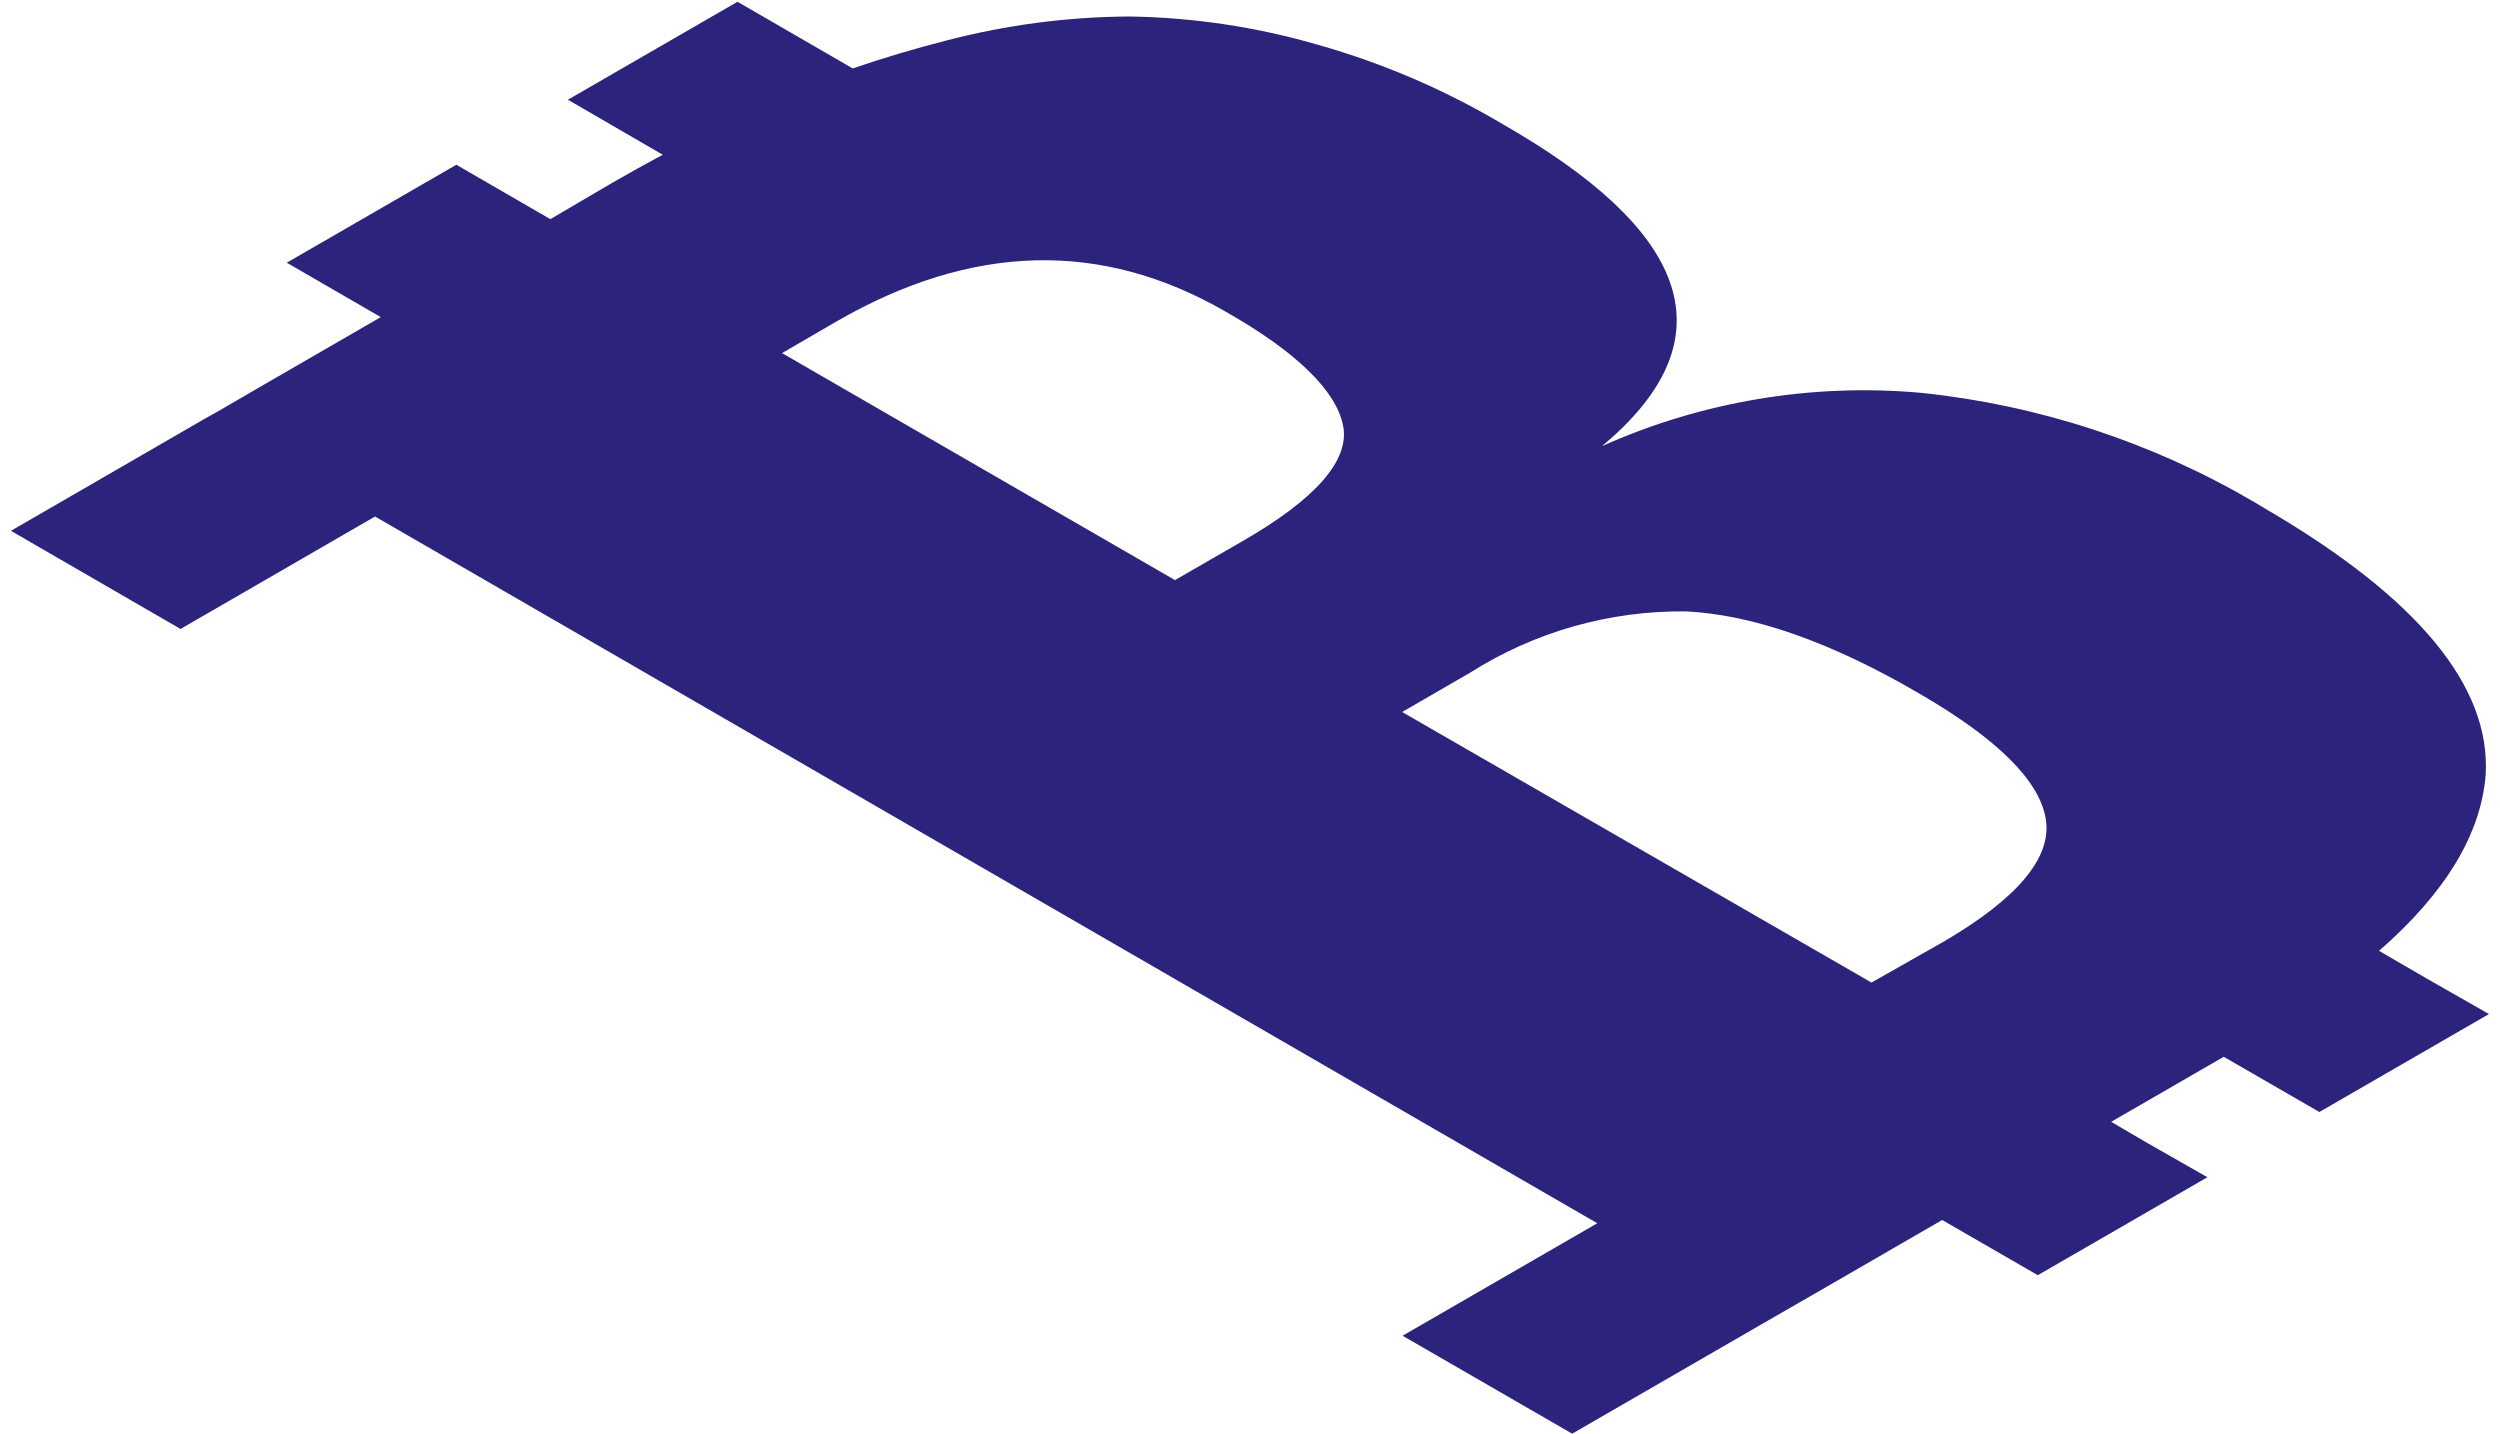 <svg width="190" height="109" viewBox="0 0 190 109" fill="none" xmlns="http://www.w3.org/2000/svg">
<path d="M145.96 29.851C137.677 29.116 129.343 30.512 121.751 33.907C131.068 26.136 128.92 18.194 115.307 10.081L114.297 9.491C109.882 6.858 105.142 4.815 100.198 3.414C95.518 2.049 90.676 1.322 85.803 1.253C81.15 1.283 76.518 1.889 72.013 3.056C69.498 3.699 67.096 4.414 64.808 5.201L56.05 0.134L43.162 7.579L50.367 11.76C49.093 12.444 47.805 13.159 46.485 13.92L41.826 16.656L34.683 12.521L21.794 19.966L28.938 24.1L20.04 29.245L16.561 31.265L15.614 31.794L0.831 40.342L13.72 47.802L28.503 39.254L121.394 92.967L106.595 101.516L119.484 108.96L134.282 100.412L138.708 97.863L147.606 92.719L154.873 96.915L167.762 89.47L163.103 86.813L160.448 85.258L169.004 80.316L176.271 84.512L189.16 77.068L184.501 74.41L180.806 72.265C185.883 67.836 188.57 63.36 188.912 58.852C189.284 52.117 183.694 45.383 172.141 38.648L171.364 38.181C163.589 33.617 154.926 30.776 145.96 29.851ZM59.435 26.836L63.581 24.427C73.851 18.5 83.686 18.241 93.085 23.649C98.583 26.758 101.564 29.727 102.076 32.353C102.589 34.98 100.011 37.933 94.312 41.197L89.297 44.087L59.435 26.836ZM142.233 74.674L106.564 54.112L111.72 51.128C116.621 48.02 122.316 46.401 128.118 46.465C133.232 46.714 139.133 48.786 145.82 52.682C151.783 56.133 155.003 59.319 155.479 62.241C155.96 65.162 153.351 68.271 147.715 71.566L142.233 74.674Z" fill="url(#paint0_linear)"/>
<defs>
<linearGradient id="paint0_linear" x1="19814.9" y1="28118.6" x2="42670.5" y2="28118.6" gradientUnits="userSpaceOnUse">
<stop stop-color="#2B237C"/>
<stop offset="1" stop-color="#180D5B"/>
</linearGradient>
</defs>
</svg>
